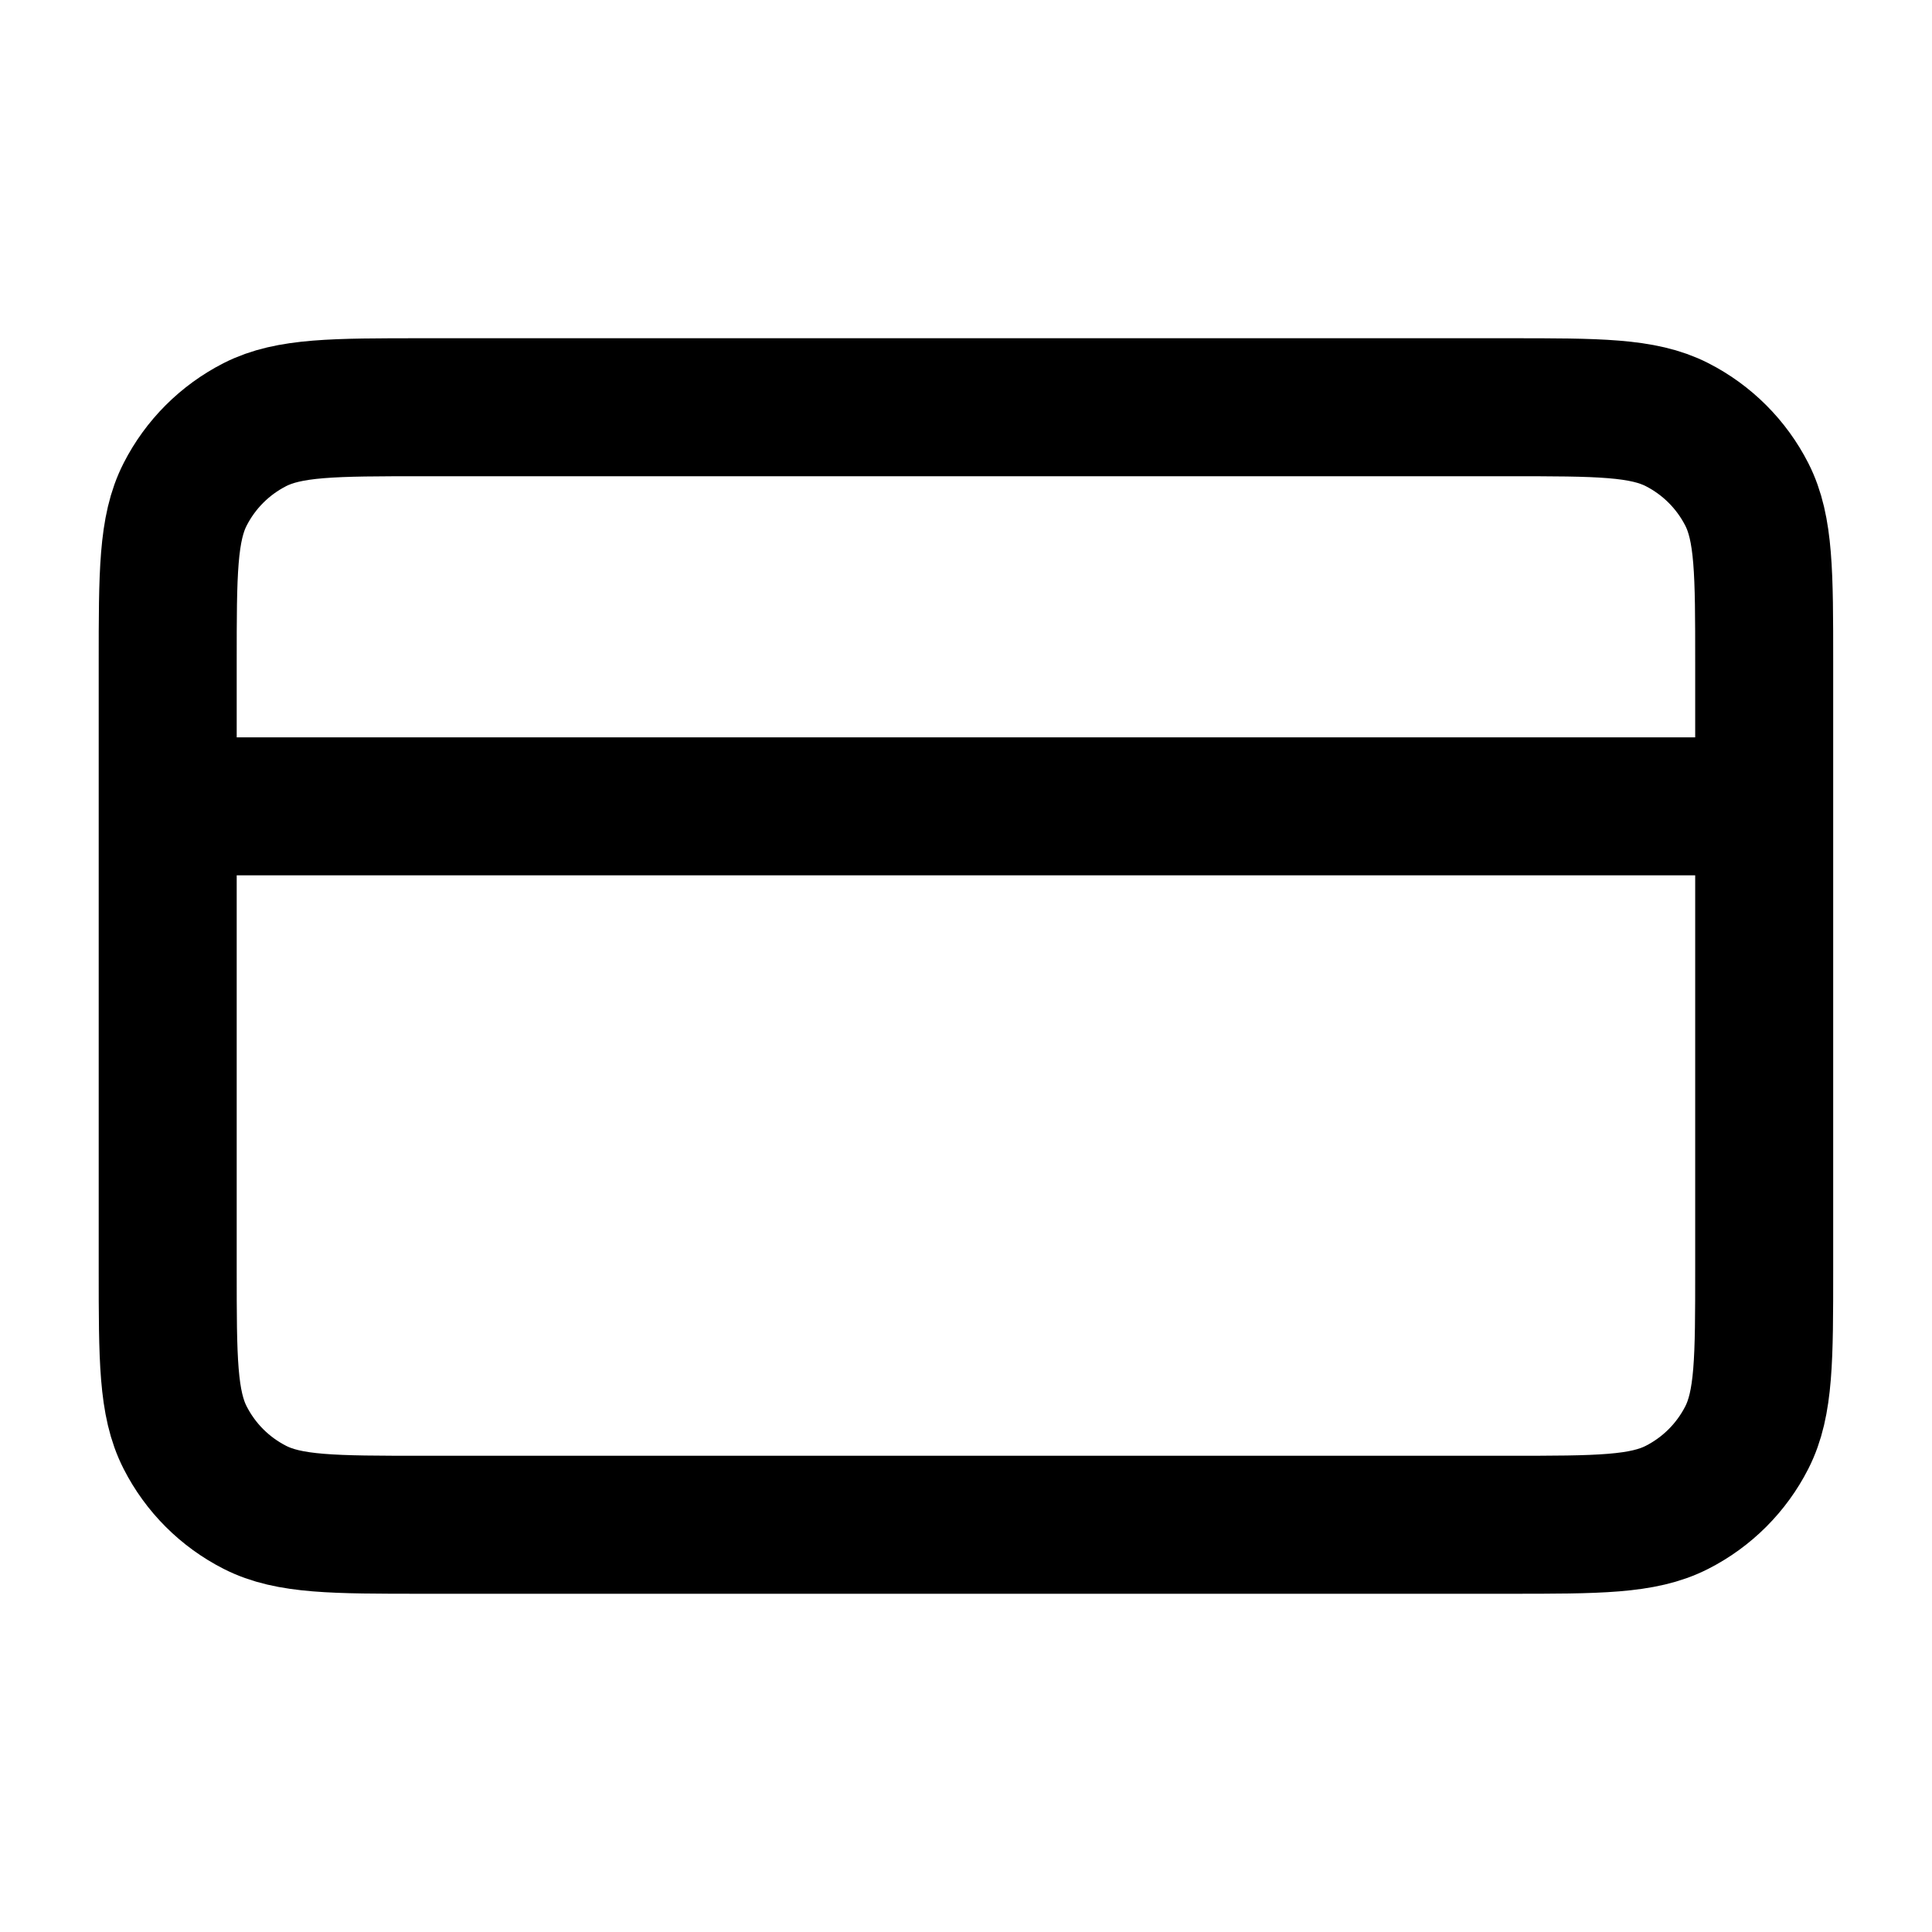 <svg width="56" height="56" viewBox="0 0 56 56" fill="none" xmlns="http://www.w3.org/2000/svg">
<path d="M51.136 23.372H4.861M4.861 19.208L4.861 36.792C4.861 39.384 4.861 40.679 5.366 41.669C5.809 42.54 6.517 43.248 7.388 43.691C8.378 44.196 9.674 44.196 12.265 44.196L43.732 44.196C46.324 44.196 47.619 44.196 48.609 43.691C49.48 43.248 50.188 42.54 50.632 41.669C51.136 40.679 51.136 39.384 51.136 36.792V19.208C51.136 16.616 51.136 15.32 50.632 14.33C50.188 13.46 49.48 12.752 48.609 12.308C47.619 11.804 46.324 11.804 43.732 11.804L12.265 11.804C9.674 11.804 8.378 11.804 7.388 12.308C6.517 12.752 5.809 13.46 5.366 14.33C4.861 15.32 4.861 16.616 4.861 19.208Z" stroke="black" stroke-width="4" stroke-linecap="round" stroke-linejoin="round"/>
</svg>
